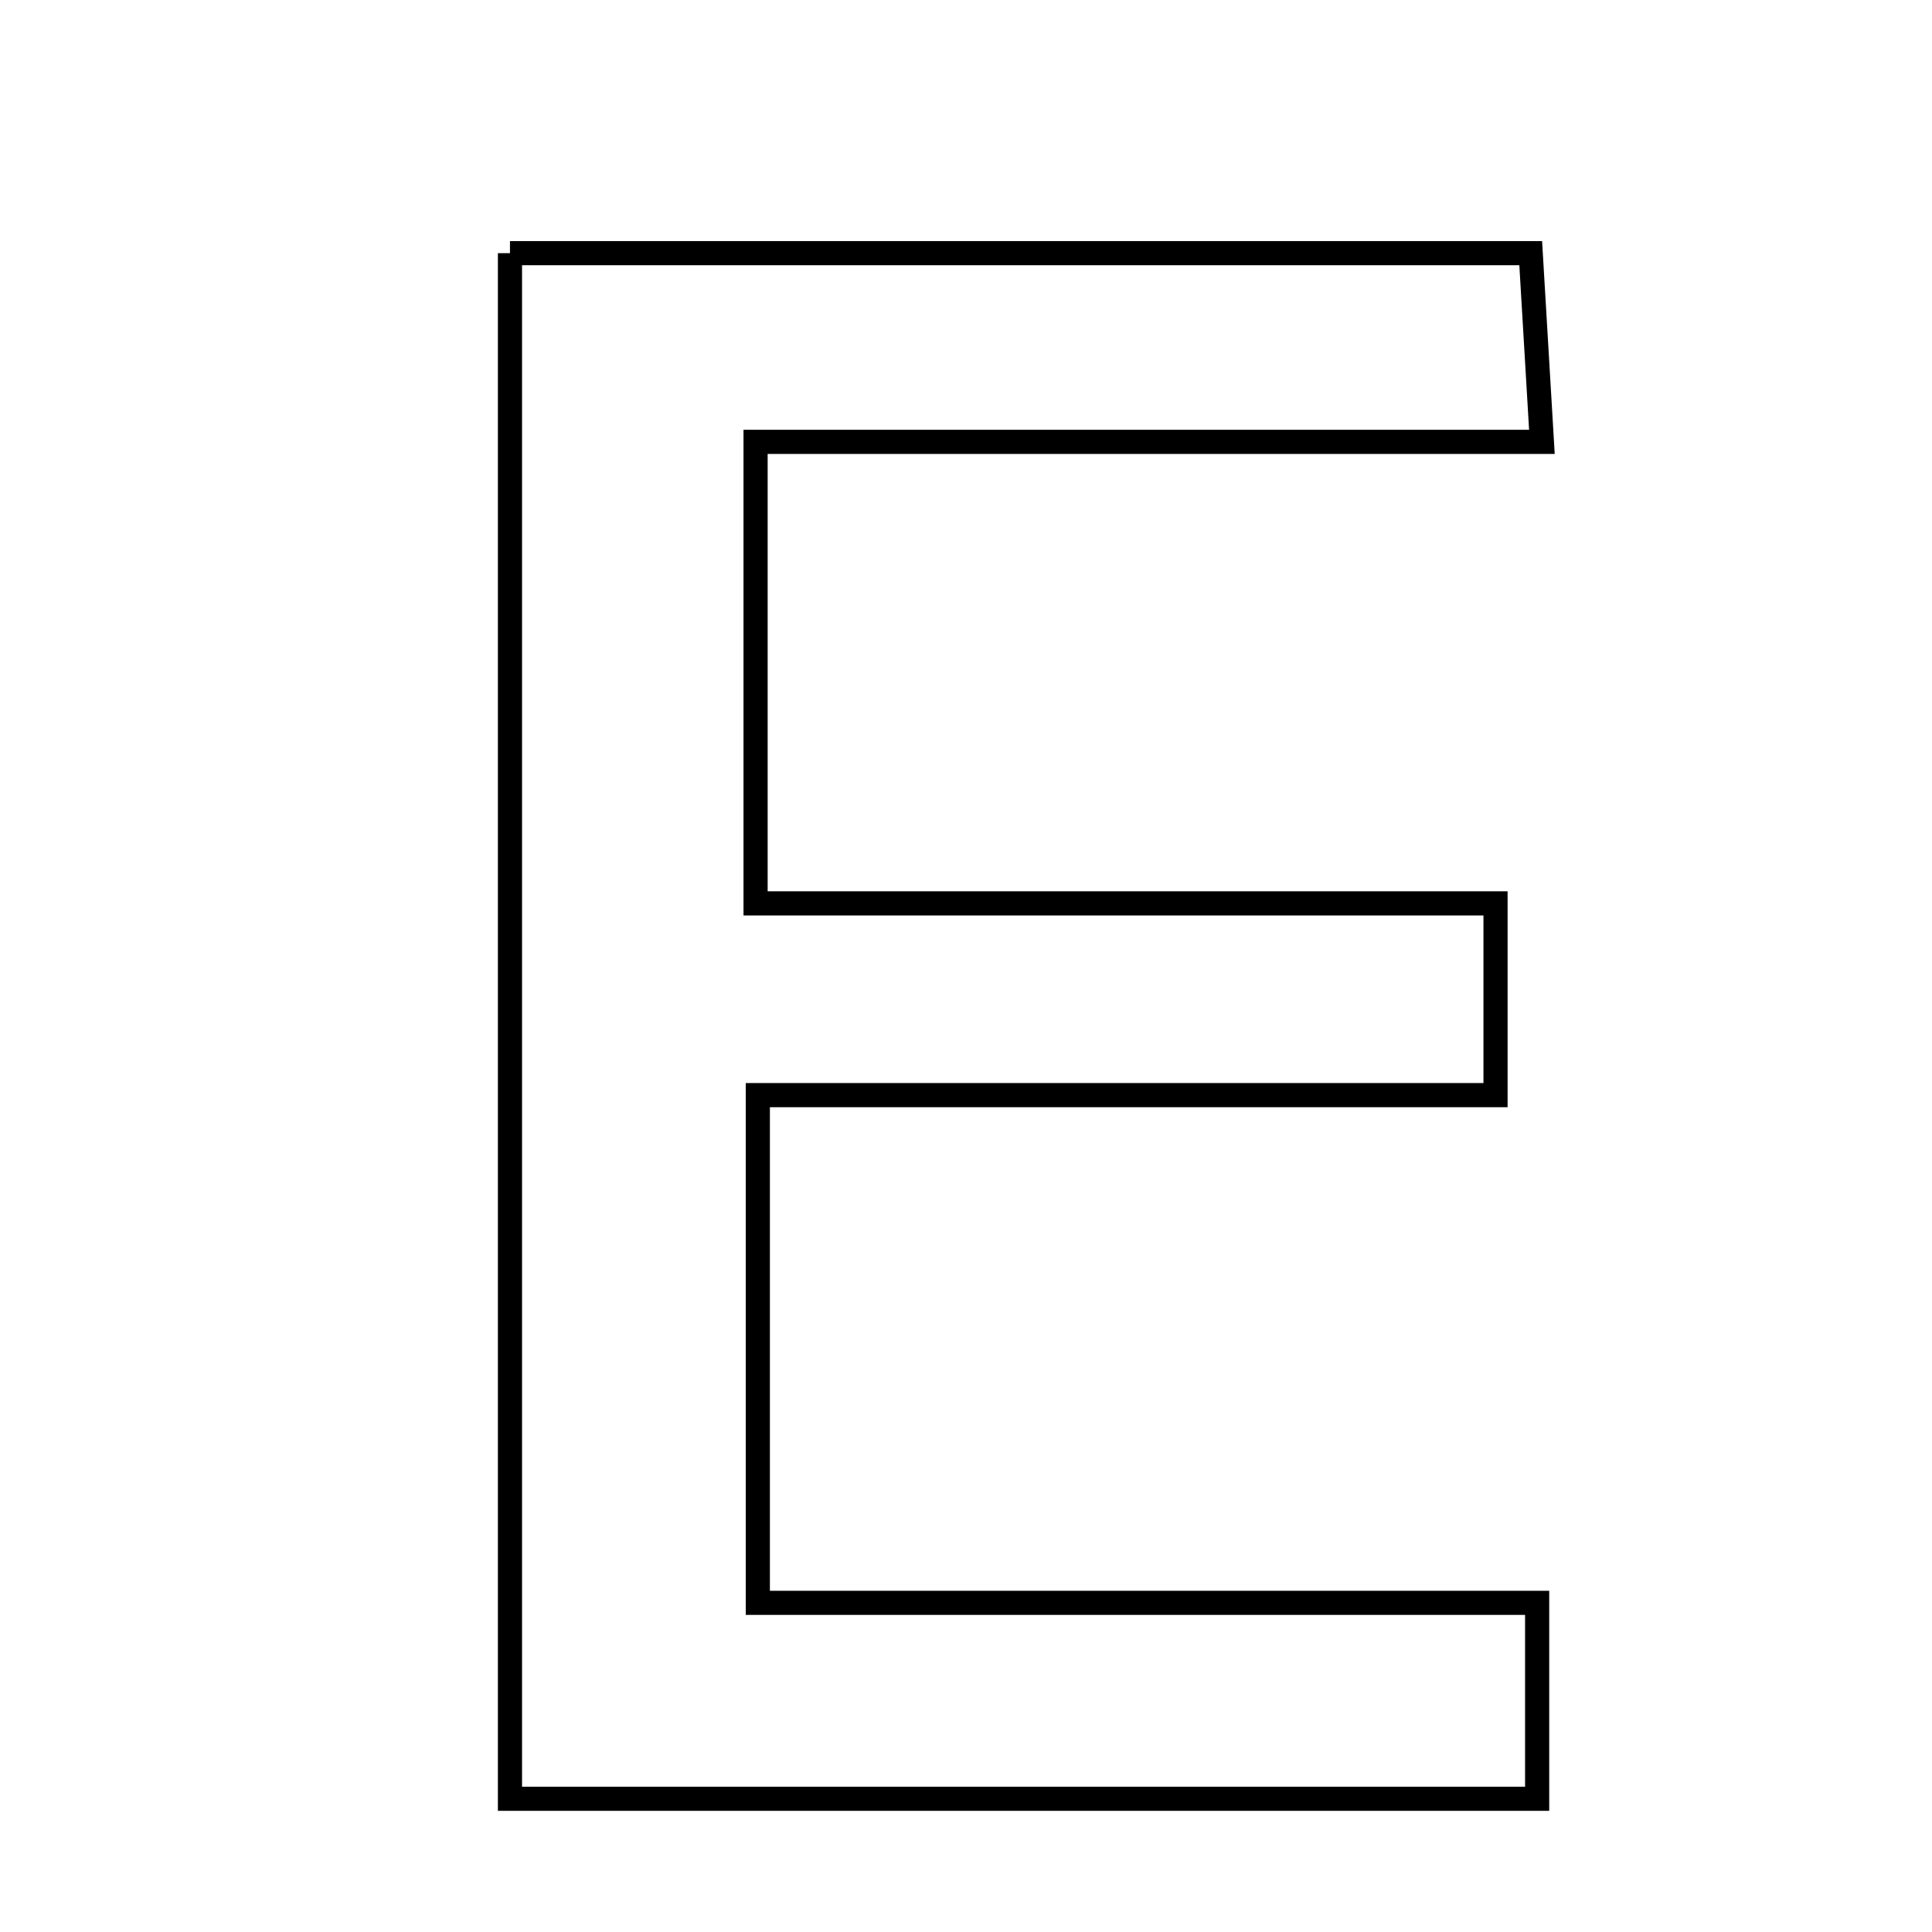 <svg xmlns="http://www.w3.org/2000/svg" viewBox="0.0 0.0 24.0 24.0" height="200px" width="200px"><path fill="none" stroke="black" stroke-width=".3" stroke-opacity="1.0"  filling="0" d="M6.335 3.145 C10.568 3.145 14.666 3.145 19.015 3.145 C19.054 3.808 19.095 4.499 19.154 5.489 C15.806 5.489 12.694 5.489 9.386 5.489 C9.386 7.476 9.386 9.185 9.386 11.222 C12.424 11.222 15.427 11.222 18.578 11.222 C18.578 12.161 18.578 12.778 18.578 13.604 C15.503 13.604 12.572 13.604 9.414 13.604 C9.414 15.721 9.414 17.636 9.414 19.911 C12.54 19.911 15.736 19.911 19.095 19.911 C19.095 20.901 19.095 21.536 19.095 22.345 C14.927 22.345 10.741 22.345 6.335 22.345 C6.335 15.827 6.335 9.561 6.335 3.145"></path></svg>